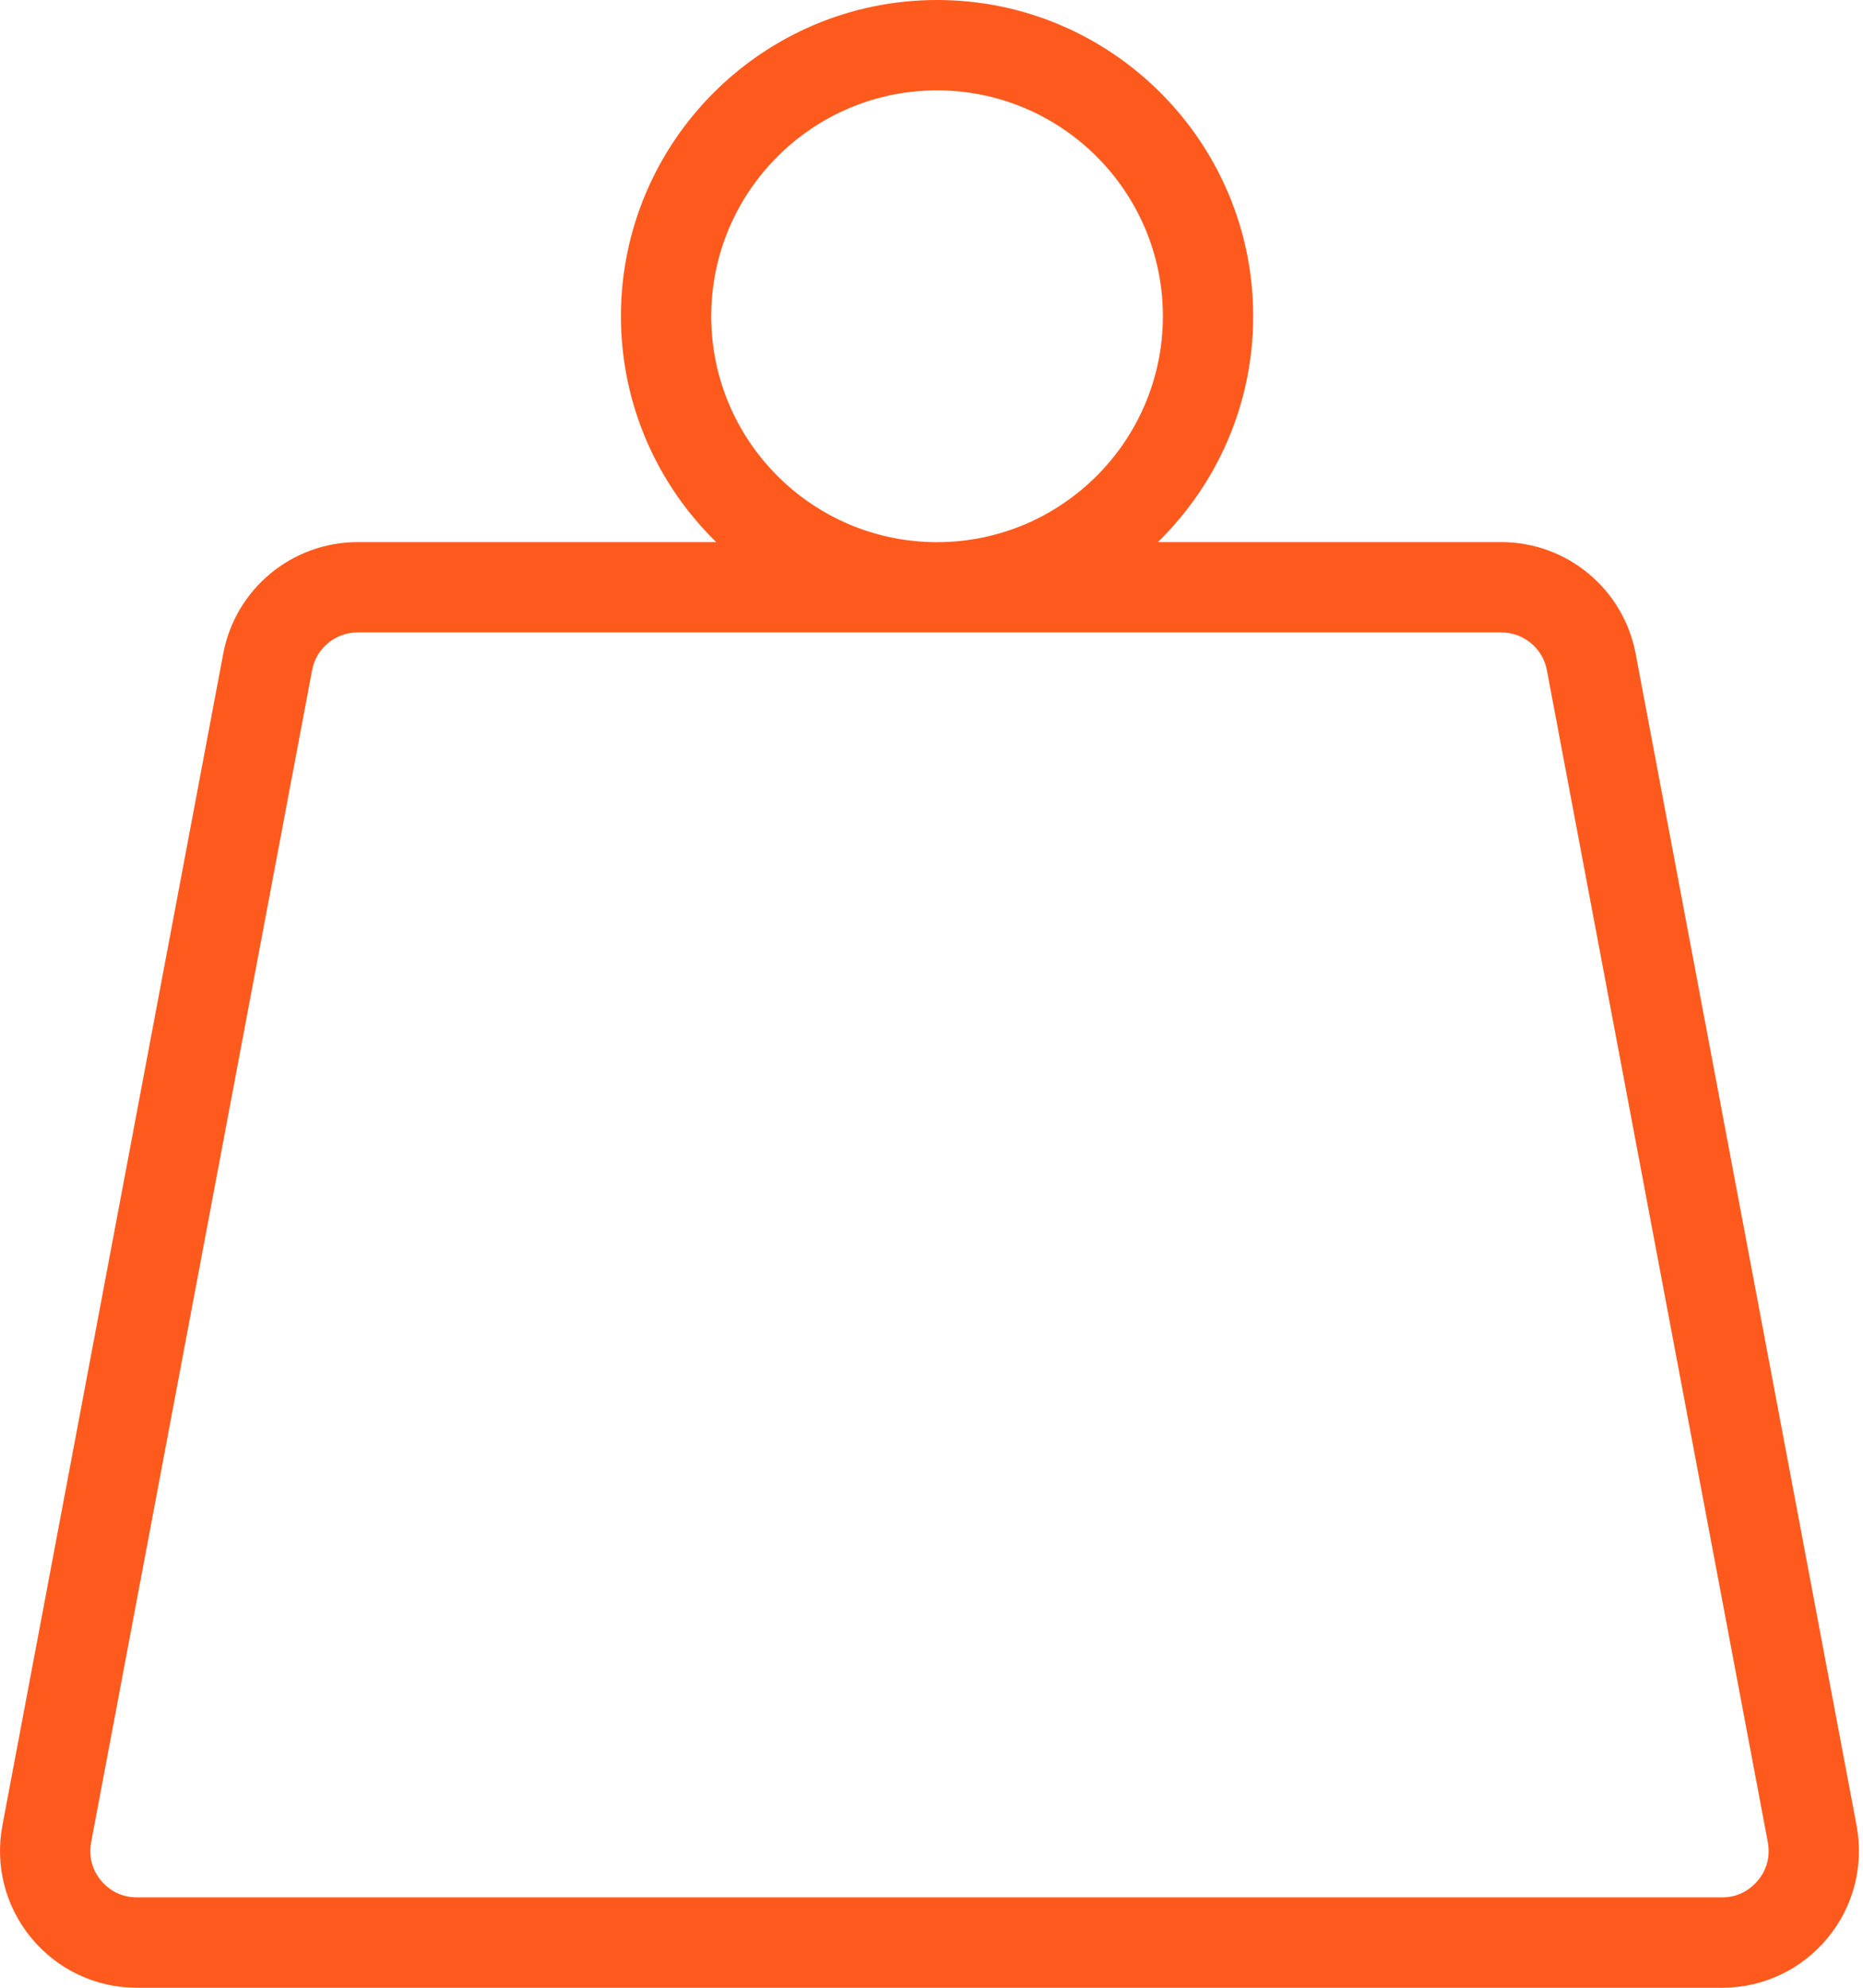 <svg width="30" height="32" viewBox="0 0 30 32" fill="none" xmlns="http://www.w3.org/2000/svg">
<path d="M2.203 32H27.732C28.391 32 29.007 31.71 29.427 31.202C29.848 30.696 30.018 30.034 29.896 29.386L26.339 10.523C26.143 9.483 25.234 8.727 24.175 8.727H18.646C19.592 7.801 20.18 6.514 20.18 5.091C20.18 2.284 17.896 0 15.09 0C12.283 0 9.999 2.284 9.999 5.091C9.999 6.514 10.587 7.801 11.533 8.727H5.76C4.701 8.727 3.789 9.483 3.595 10.523L0.039 29.386C-0.084 30.034 0.087 30.696 0.507 31.202C0.928 31.71 1.544 32 2.203 32ZM11.453 5.091C11.453 3.086 13.084 1.455 15.089 1.455C17.095 1.455 18.726 3.086 18.726 5.091C18.726 7.097 17.095 8.728 15.089 8.728C13.084 8.728 11.453 7.097 11.453 5.091ZM1.468 29.656L5.025 10.792C5.09 10.437 5.4 10.181 5.76 10.181H24.175C24.535 10.181 24.845 10.437 24.91 10.792L28.467 29.656C28.524 29.957 28.393 30.173 28.308 30.273C28.223 30.375 28.038 30.545 27.731 30.545H2.203C1.896 30.545 1.709 30.375 1.626 30.273C1.541 30.173 1.411 29.957 1.468 29.656Z" fill="#FF5A1E"/>
</svg>
